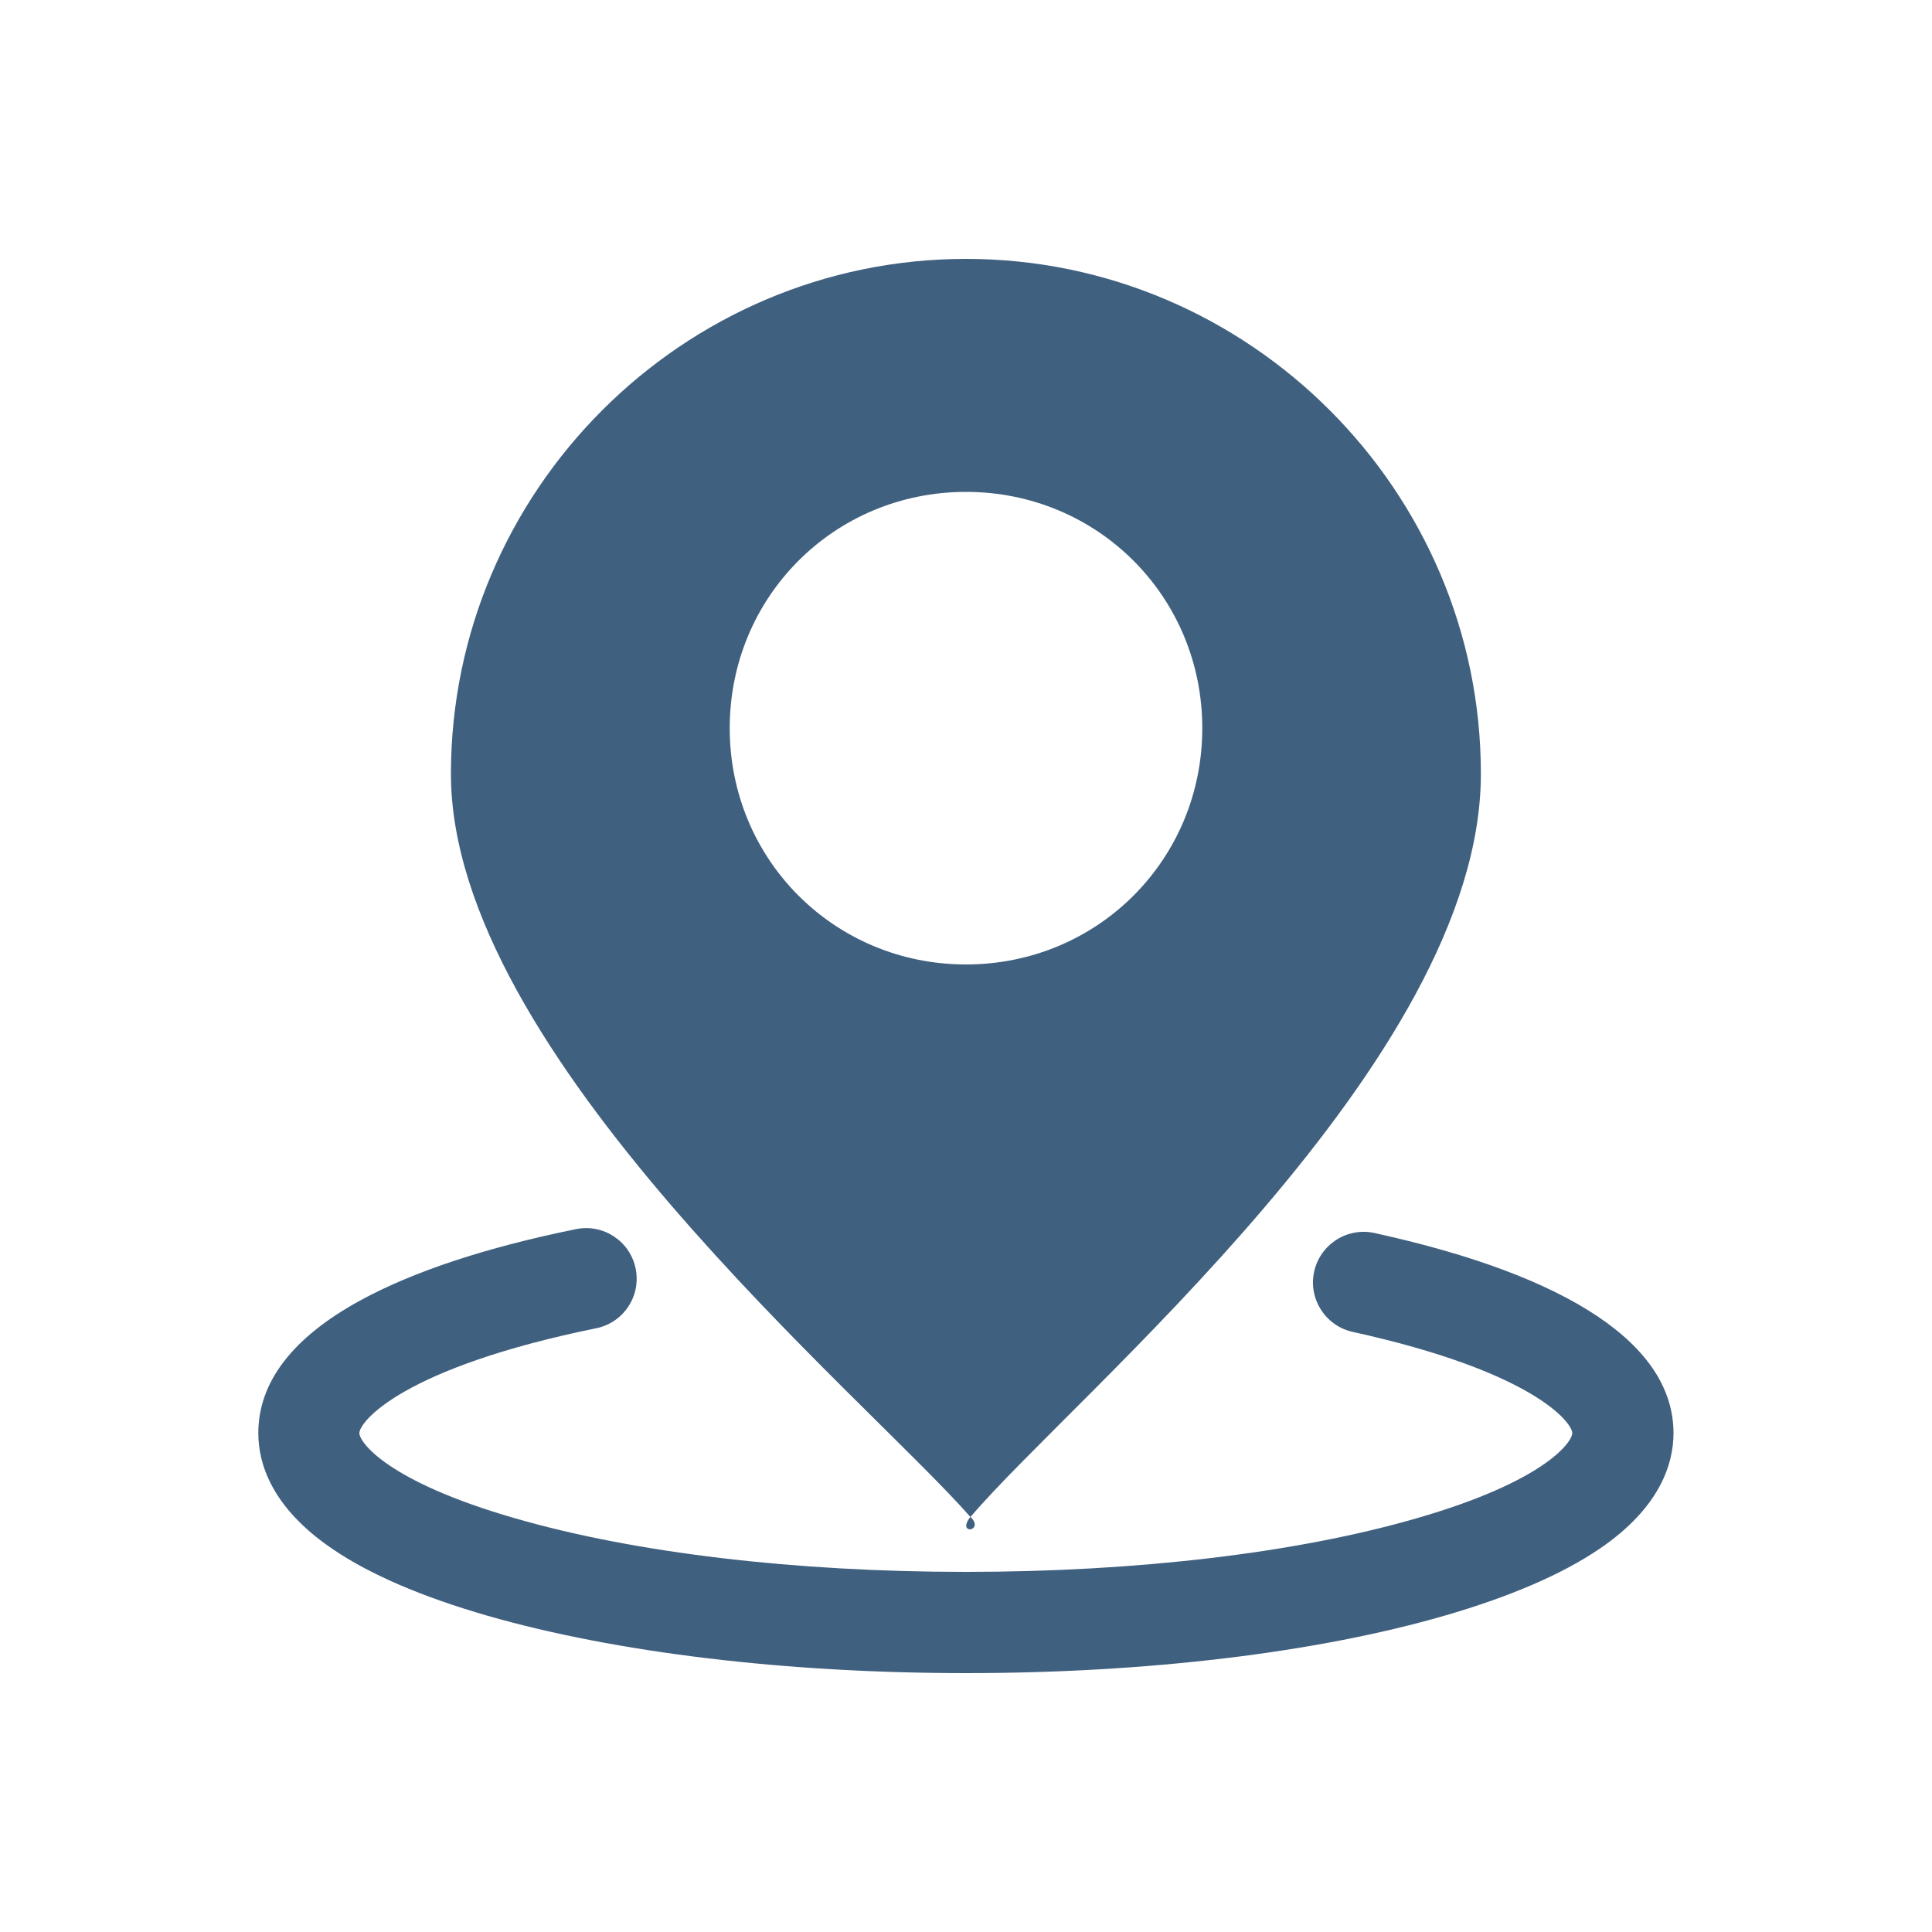 <?xml version="1.0" standalone="no"?><!DOCTYPE svg PUBLIC "-//W3C//DTD SVG 1.1//EN" "http://www.w3.org/Graphics/SVG/1.1/DTD/svg11.dtd"><svg t="1626405224091" class="icon" viewBox="0 0 1024 1024" version="1.1" xmlns="http://www.w3.org/2000/svg" p-id="3173" width="24" height="24" xmlns:xlink="http://www.w3.org/1999/xlink"><defs><style type="text/css"></style></defs><path d="M514.355 803.942c-7.782 9.83 7.885 7.782 0 0z" p-id="3174" fill="#406080"></path><path d="M512 137.216c-150.118 0-272.998 122.88-272.998 272.998 0 148.173 218.829 329.421 275.354 393.83 54.579-64.307 270.541-241.664 270.541-393.83C784.998 260.096 662.118 137.216 512 137.216z m0 373.965c-69.734 0-125.235-55.501-125.235-125.235S442.266 260.71 512 260.71s125.235 55.501 125.235 125.235S581.734 511.181 512 511.181z" p-id="3175" fill="#406080"></path><path d="M512 886.784c-95.437 0-185.549-10.854-253.645-30.413-34.714-10.035-62.464-21.914-82.33-35.533-32.358-22.016-39.117-45.466-39.117-61.235 0-27.136 18.227-50.79 54.067-70.349 28.16-15.36 66.56-28.058 114.278-37.786 14.541-2.97 28.672 6.349 31.642 20.89 2.97 14.541-6.349 28.672-20.89 31.642C212.787 725.094 190.464 753.664 190.464 759.603c0 4.506 14.029 25.395 82.637 45.158 63.386 18.33 148.275 28.365 238.797 28.365 90.624 0 175.411-10.035 238.797-28.365 68.608-19.763 82.637-40.653 82.637-45.158 0-5.632-20.685-32.666-116.326-53.658-14.438-3.174-23.654-17.51-20.48-31.949 3.174-14.438 17.51-23.654 31.949-20.48 103.731 22.733 158.515 59.494 158.515 106.086 0 15.77-6.758 39.219-39.117 61.235-19.866 13.517-47.616 25.498-82.33 35.533C697.549 876.032 607.437 886.784 512 886.784z" p-id="3176" fill="#406080"></path></svg>